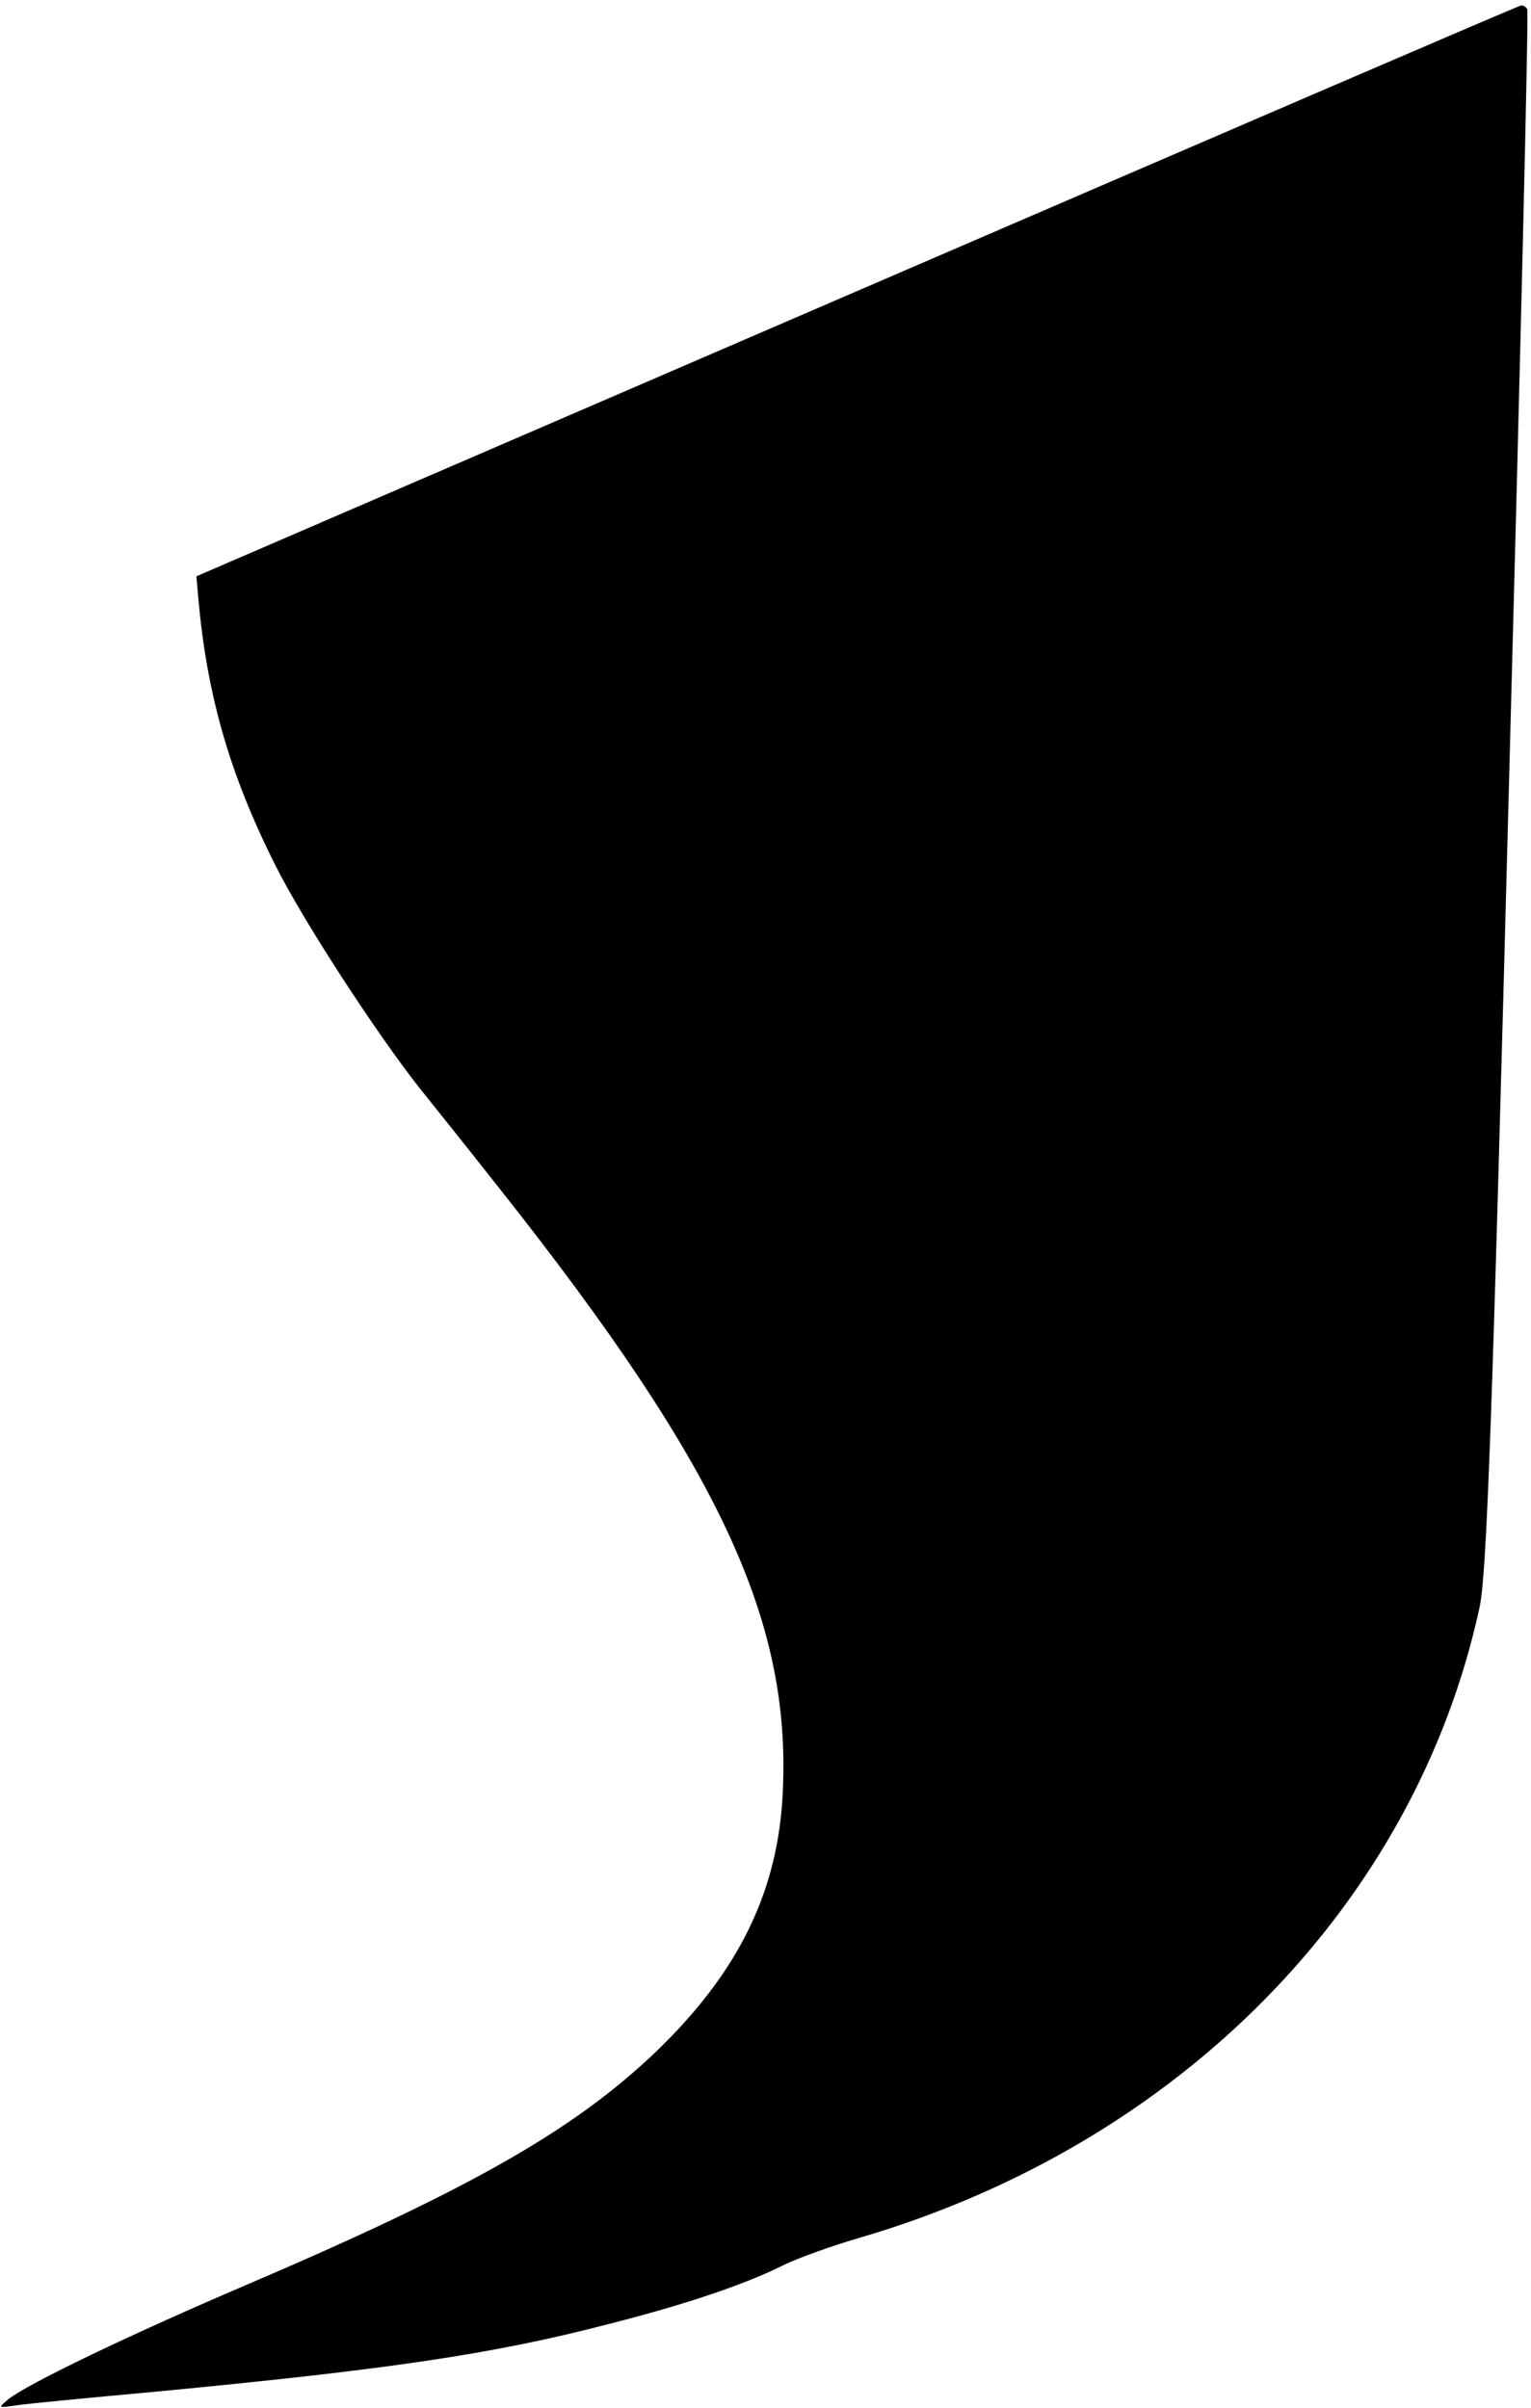 <?xml version="1.0" standalone="no"?>
<!DOCTYPE svg PUBLIC "-//W3C//DTD SVG 20010904//EN"
 "http://www.w3.org/TR/2001/REC-SVG-20010904/DTD/svg10.dtd">
<svg version="1.0" xmlns="http://www.w3.org/2000/svg"
 width="283pt" height="445pt" viewBox="0 0 283 445"
 preserveAspectRatio="xMidYMid meet">
<g transform="translate(0,445) scale(0.1,-0.1)"
fill="#000000" stroke="none">
<path d="M1584 3912 l-1221 -527 4 -45 c16 -176 58 -322 142 -489 51 -102 185
-308 266 -411 24 -30 93 -116 152 -191 401 -507 535 -792 520 -1109 -8 -185
-82 -335 -235 -482 -151 -144 -340 -252 -751 -428 -218 -93 -410 -185 -446
-214 -19 -16 -19 -16 15 -11 19 3 134 14 255 25 430 41 624 69 839 125 142 36
255 74 326 110 25 12 88 35 140 50 590 173 1026 616 1145 1165 13 62 23 326
54 1510 21 789 37 1438 34 1443 -2 4 -7 7 -11 7 -4 0 -556 -238 -1228 -528z"/>
</g>
</svg>
